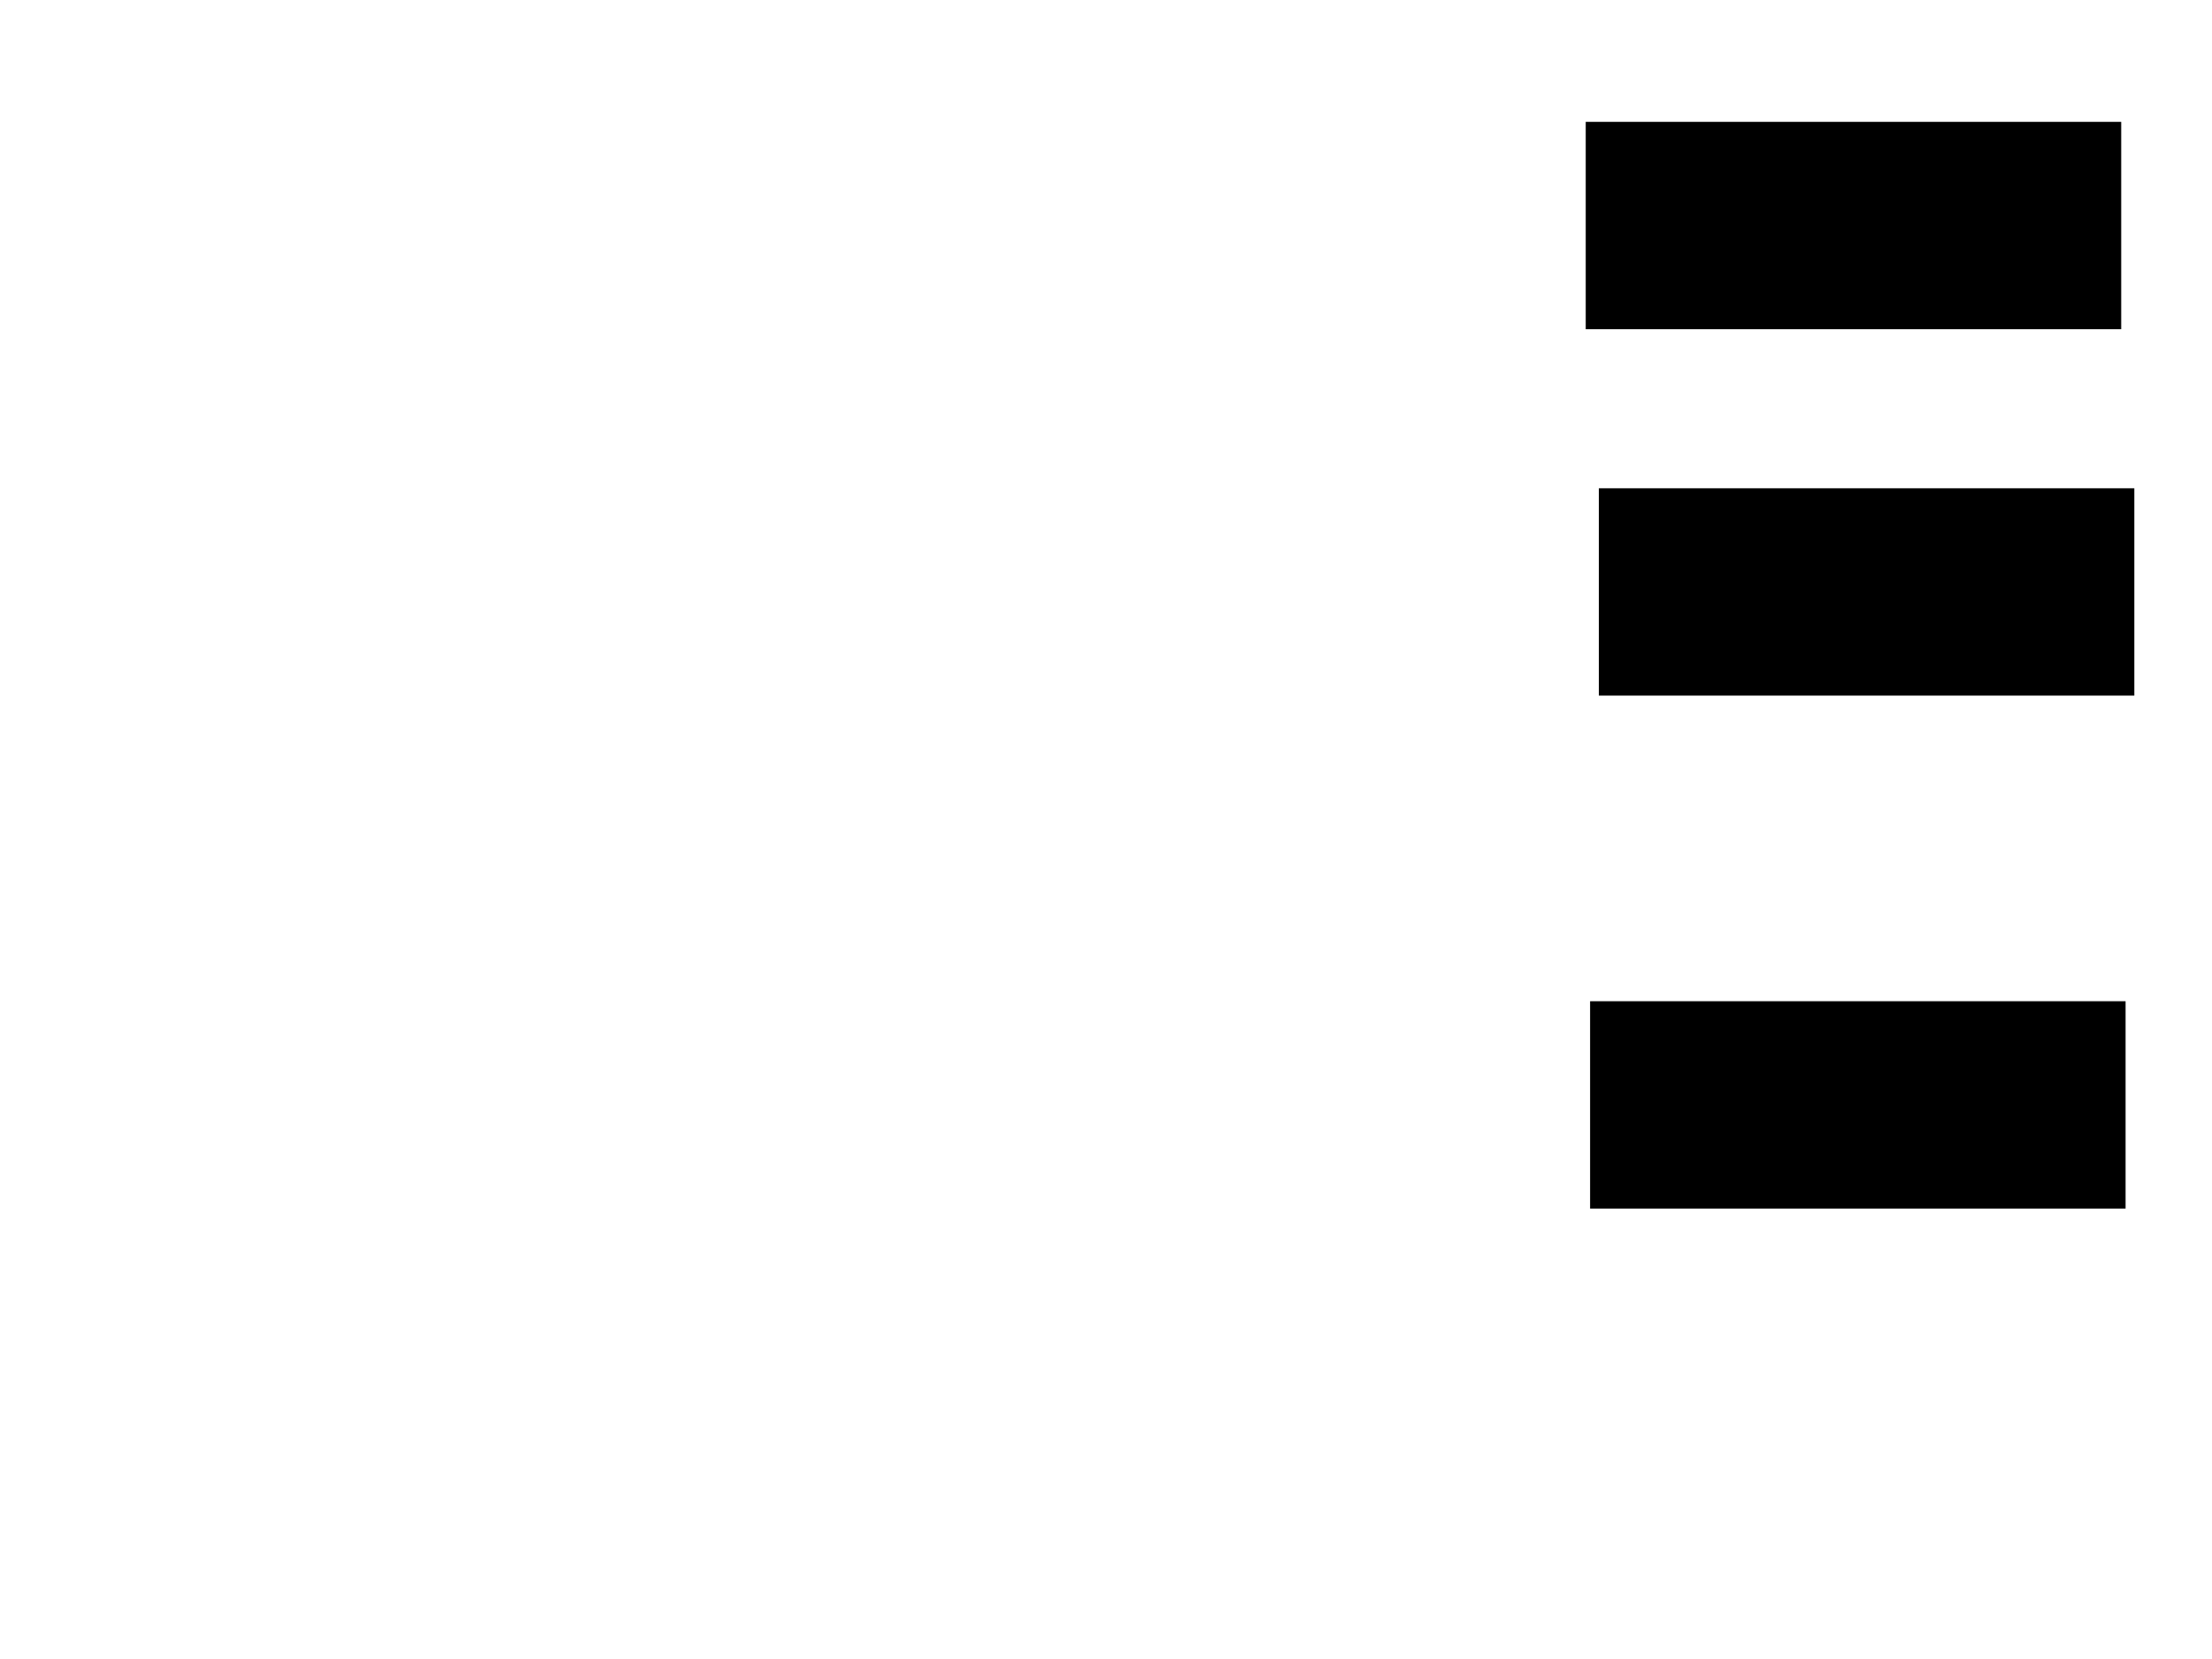 <svg xmlns="http://www.w3.org/2000/svg" width="1280" height="960">
 <!-- Created with Image Occlusion Enhanced -->
 <g>
  <title>Labels</title>
 </g>
 <g>
  <title>Masks</title>
  <rect id="7e28d435b7b24f2ca4c4257faf68446e-ao-1" height="118.987" width="308.861" y="283.038" x="925.696" stroke="#000000" fill="#0"/>
  <rect id="7e28d435b7b24f2ca4c4257faf68446e-ao-2" height="118.987" width="308.861" y="71.013" x="918.101" stroke="#000000" fill="#0"/>
  <rect id="7e28d435b7b24f2ca4c4257faf68446e-ao-3" height="118.987" width="308.861" y="579.873" x="920.633" stroke="#000000" fill="#0"/>
 </g>
</svg>